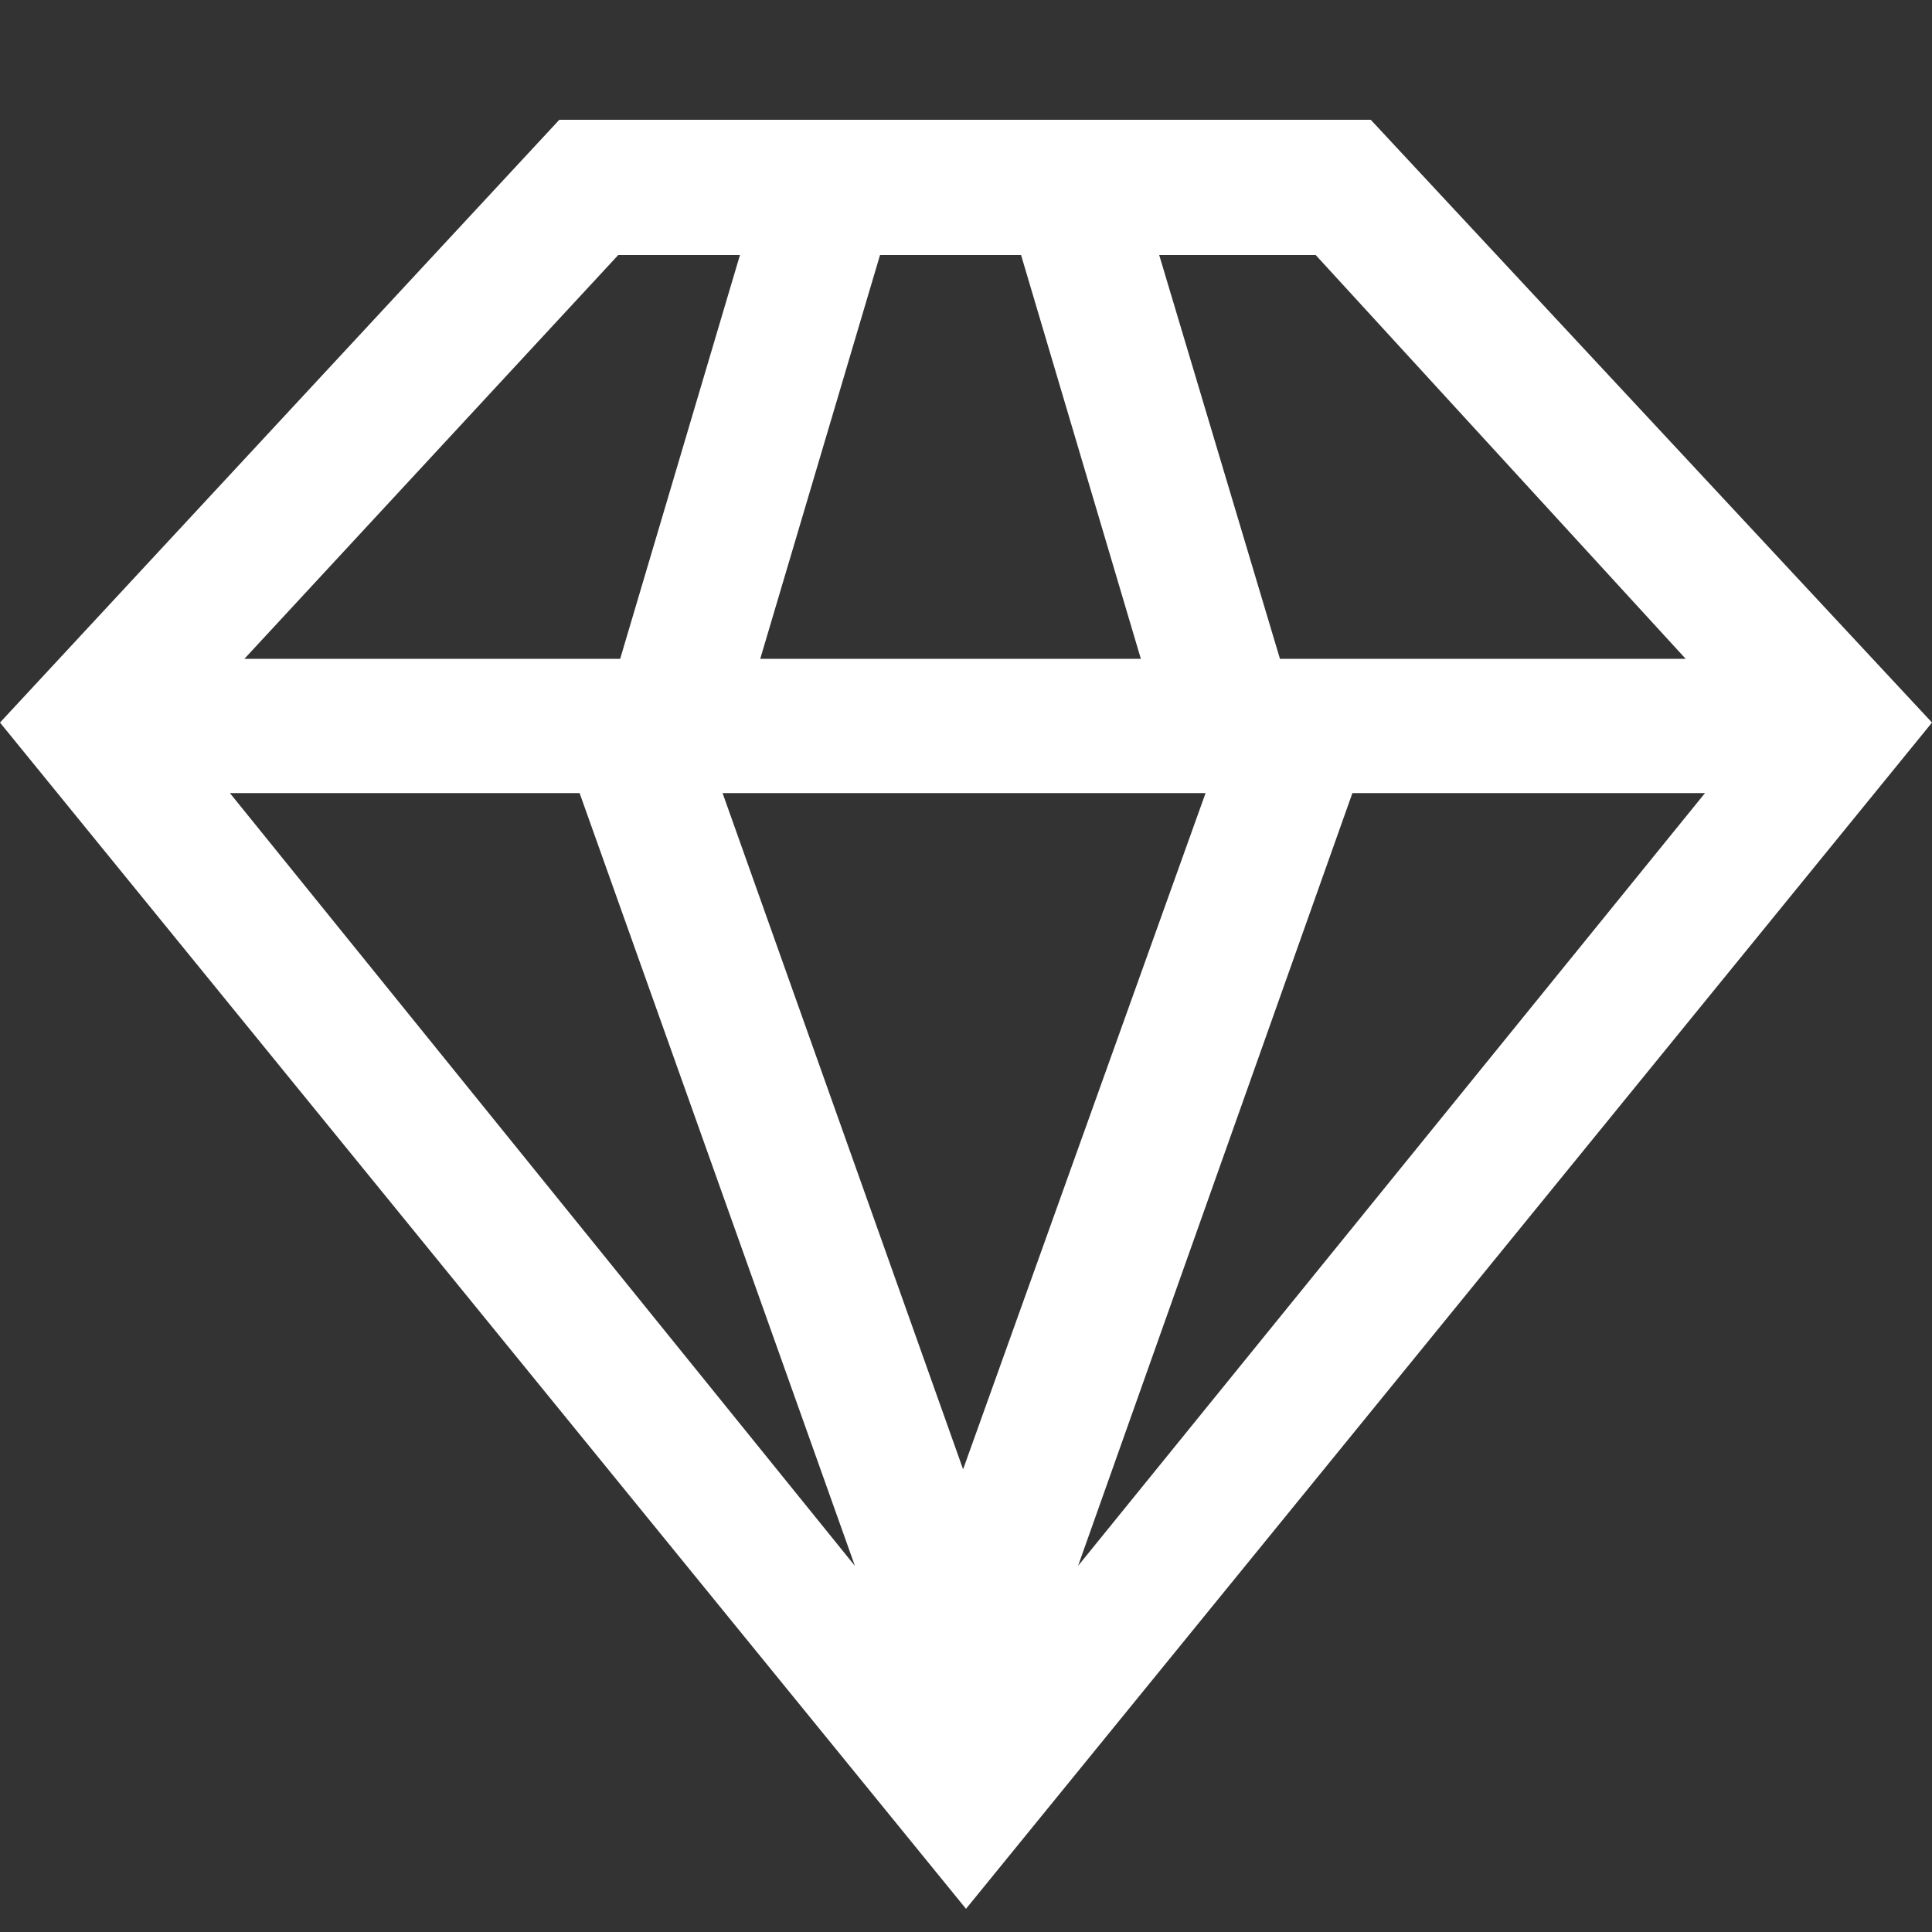<svg xmlns="http://www.w3.org/2000/svg" viewBox="0 0 20 20">
  <rect x="0" y="0" width="20" height="20" fill="#333333" stroke="none"/>
  <title>Artboard 234 copy</title>
  <g id="body">
    <path d="M14.19,1.24,20,7.48,10,19.76,0,7.48,5.79,1.24ZM6,8.21H2.38l6.47,8ZM6.4,2.64,2.53,6.82H6.42L7.66,2.64Zm6.08,5.57h-5l2.49,7ZM10.57,2.64H9.11L7.87,6.82h3.94ZM14,8.21l-2.84,8,6.49-8Zm-.38-5.57H12l1.25,4.18h4.2Z" style="fill: #ffffff"/>
  </g>
</svg>
